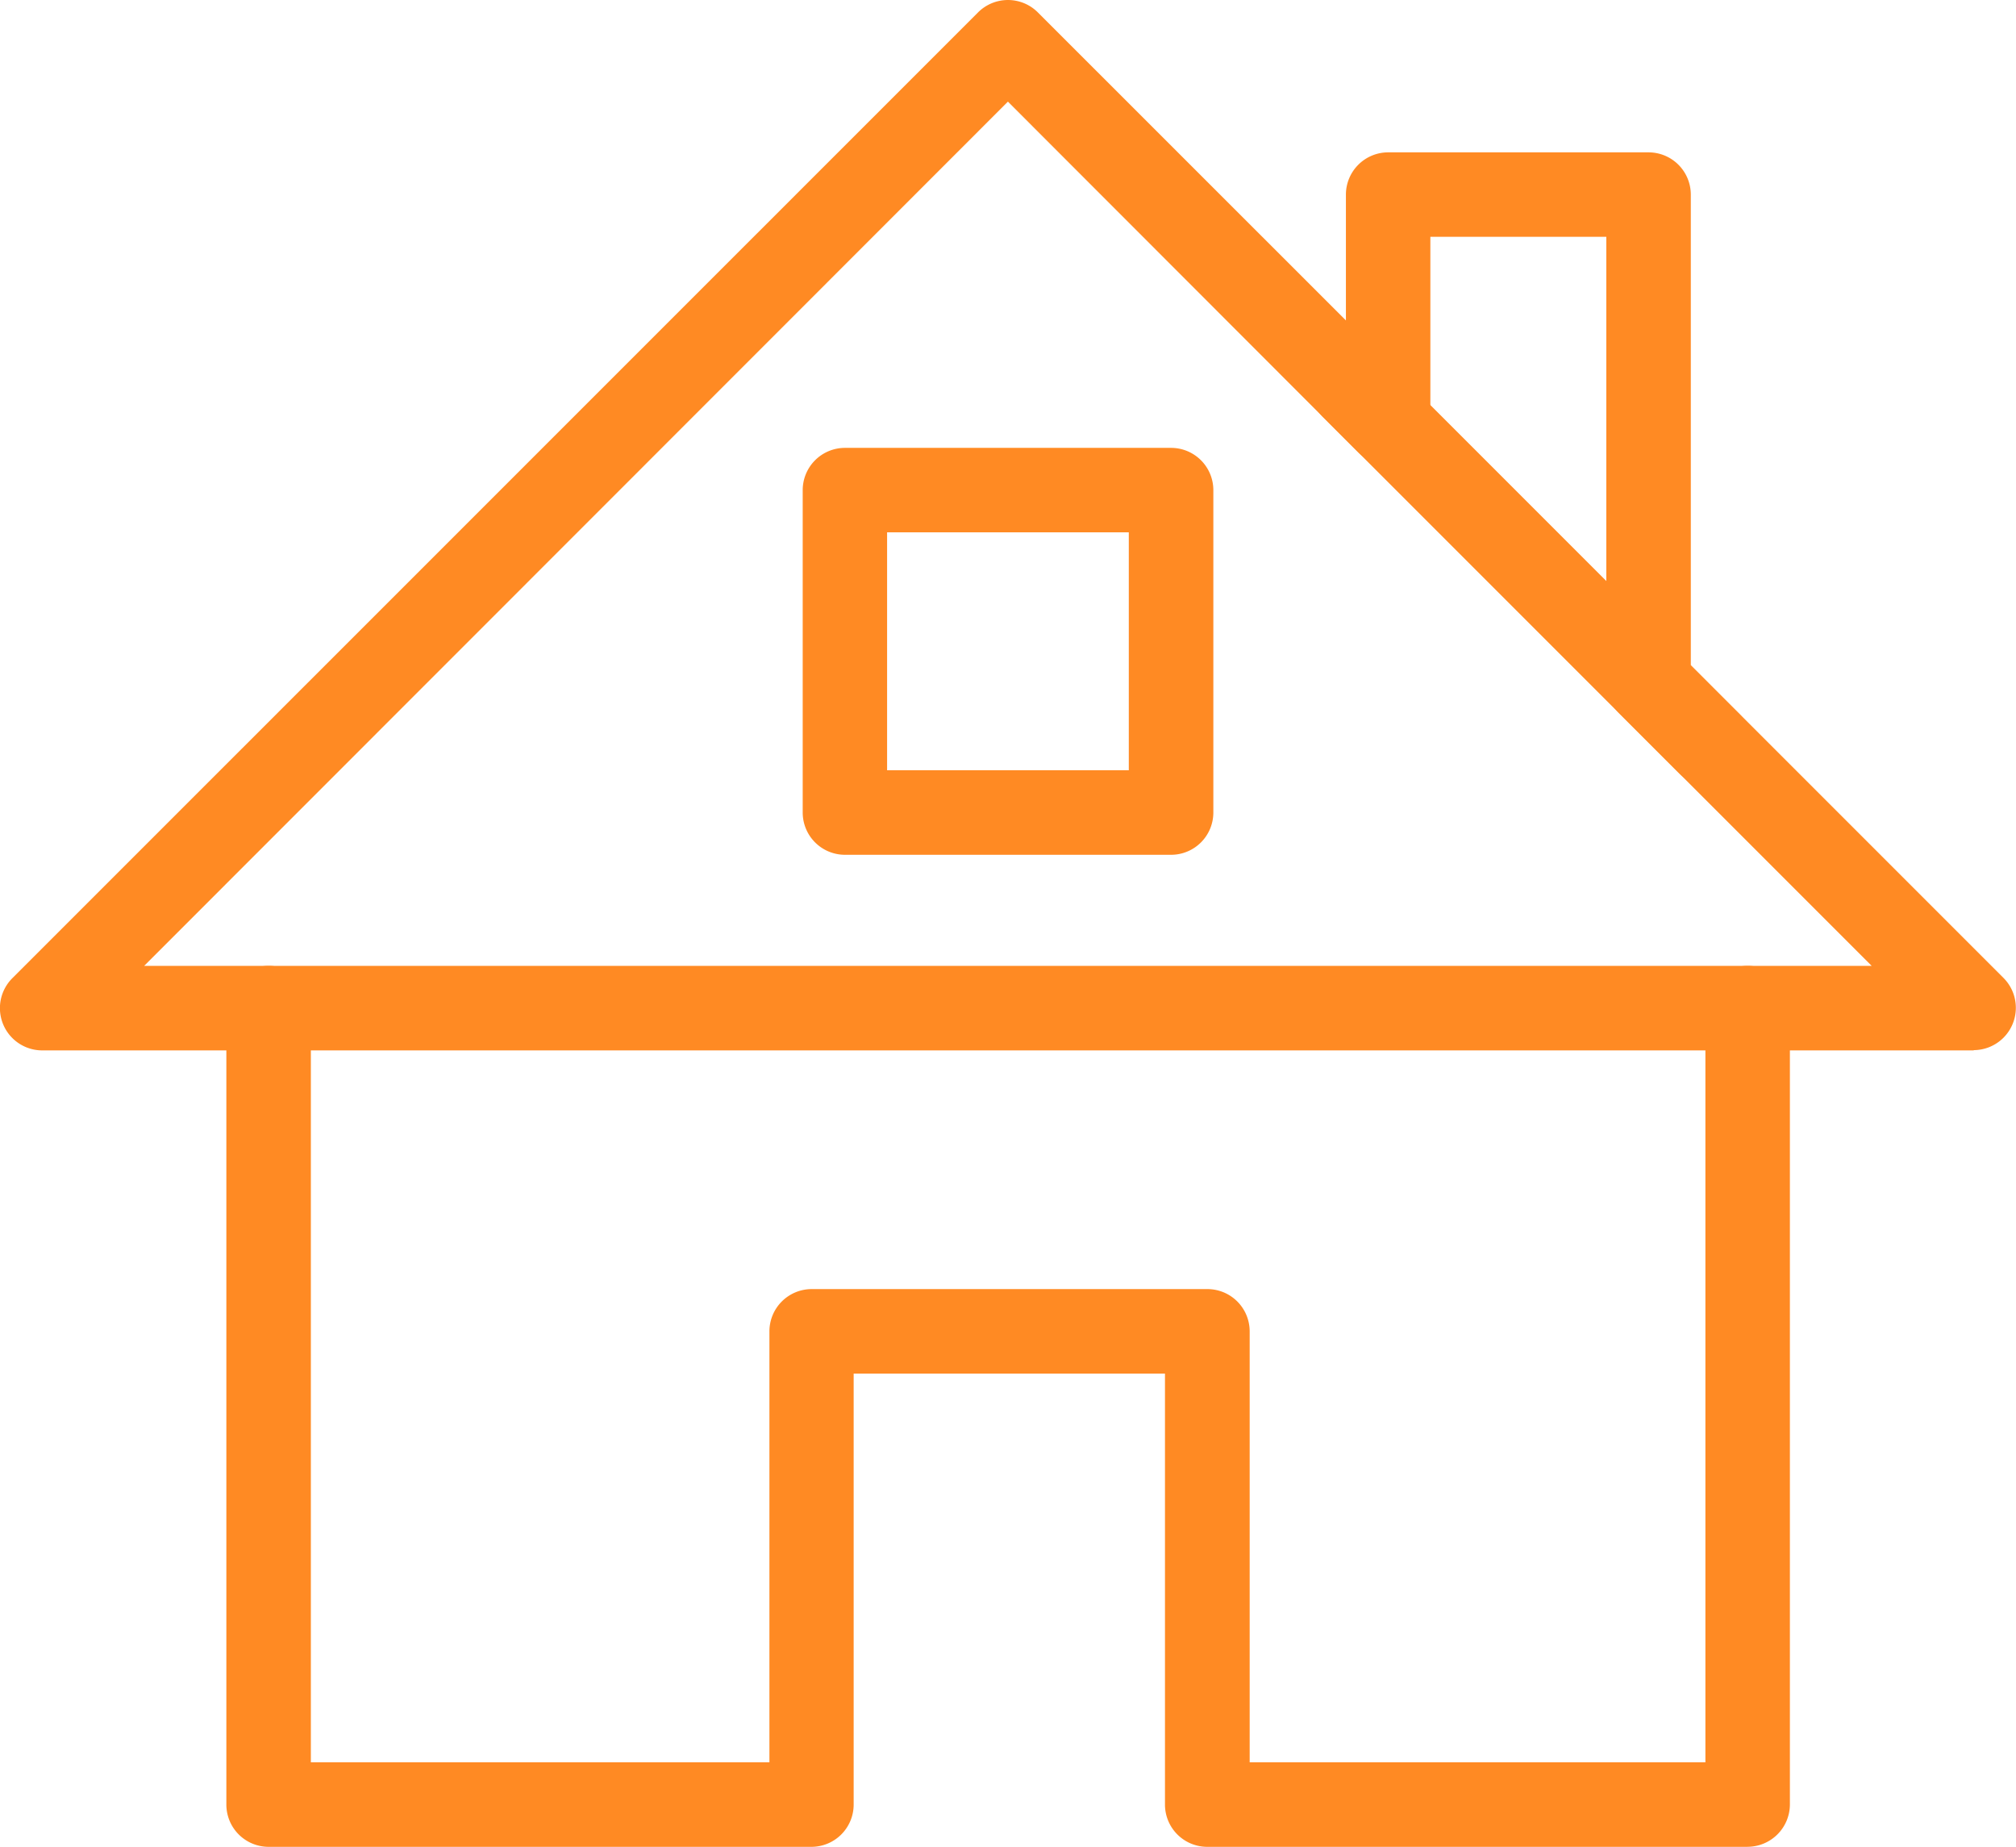 <svg id="noun-home-1296847" xmlns="http://www.w3.org/2000/svg" width="39.677" height="36.341" viewBox="0 0 39.677 36.341">
  <path id="Path_58" data-name="Path 58" d="M164.047,309.069H153.416a.832.832,0,0,1-.831-.831v-8.481h-6.127v8.481a.832.832,0,0,1-.831.831H134.943a.832.832,0,0,1-.831-.831V292.565a.831.831,0,1,1,1.663,0v14.841H144.8v-8.481a.832.832,0,0,1,.831-.831h7.79a.832.832,0,0,1,.831.831v8.481h8.969V292.565a.831.831,0,1,1,1.663,0v15.672a.835.835,0,0,1-.833.831Z" transform="translate(-129.657 -272.728)" fill="#ff8a23"/>
  <path id="Path_59" data-name="Path 59" d="M300.553,156.683h-6.42a.832.832,0,0,1-.831-.831v-6.345a.832.832,0,0,1,.831-.831h6.42a.832.832,0,0,1,.831.831v6.343A.832.832,0,0,1,300.553,156.683Zm-5.59-1.663h4.757v-4.682h-4.757Z" transform="translate(-277.504 -139.863)" fill="#ff8a23"/>
  <path id="Path_60" data-name="Path 60" d="M110.444,45.68H72.429a.832.832,0,0,1-.589-1.42L90.848,25.254a.832.832,0,0,1,1.175,0l6.064,6.062V28.84a.832.832,0,0,1,.831-.831h5.126a.832.832,0,0,1,.831.831V38.1l6.155,6.155a.833.833,0,0,1-.587,1.42ZM74.435,44.017h34l-4.98-4.98a.831.831,0,0,1-.243-.589V29.671H99.749v3.651a.832.832,0,0,1-1.42.589l-6.894-6.9Z" transform="translate(-71.598 -25.011)" fill="#ff8a23"/>
  <path id="Path_61" data-name="Path 61" d="M441.6,129.082a.836.836,0,0,1-.589-.243l-7.008-7.008a.831.831,0,1,1,1.175-1.175l7.008,7.008a.83.83,0,0,1-.587,1.418Z" transform="translate(-407.956 -113.615)" fill="#ff8a23"/>
</svg>
